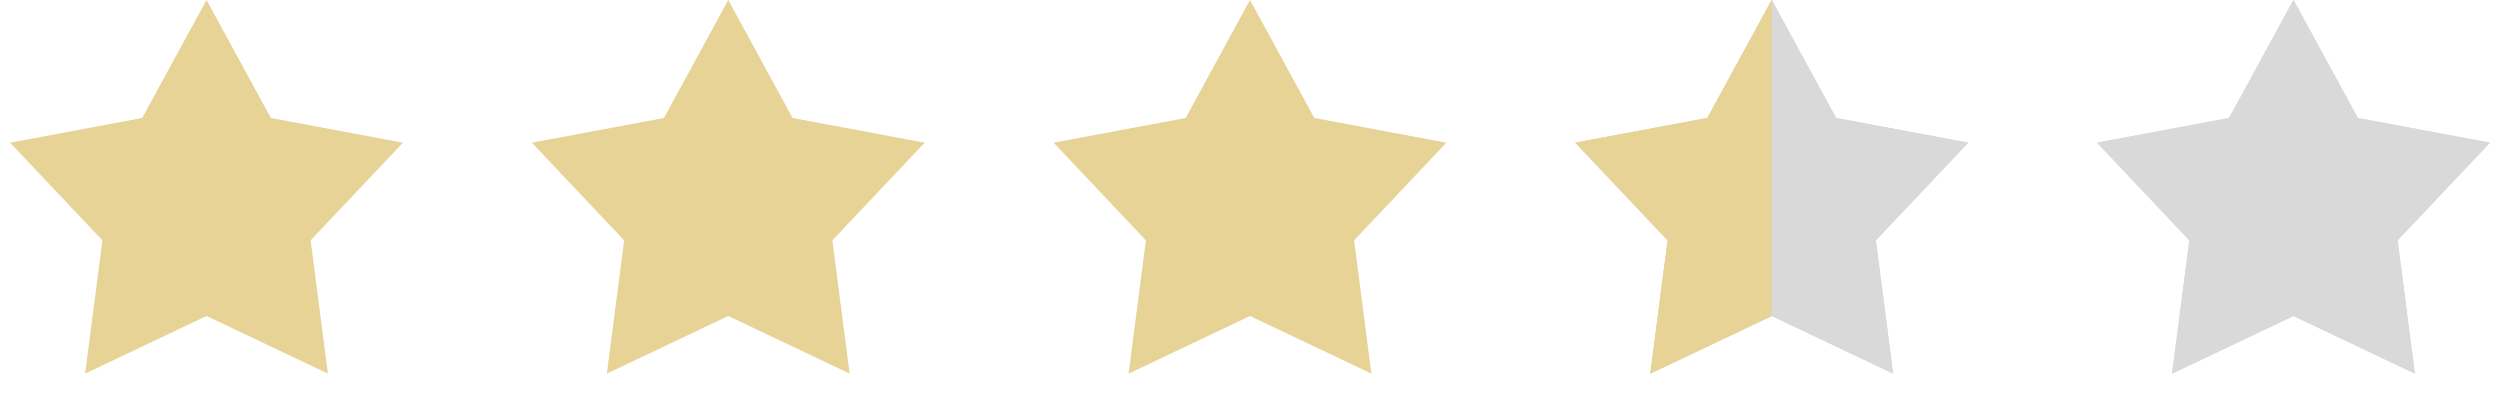 <svg width="115" height="19" viewBox="0 0 115 19" fill="none" xmlns="http://www.w3.org/2000/svg">
<path d="M9.5 0L12.46 5.427L18.535 6.564L14.289 11.056L15.084 17.186L9.5 14.535L3.916 17.186L4.711 11.056L0.465 6.564L6.54 5.427L9.5 0Z" fill="#E7D396"/>
<path d="M33.5 0L36.459 5.427L42.535 6.564L38.289 11.056L39.084 17.186L33.5 14.535L27.916 17.186L28.711 11.056L24.465 6.564L30.541 5.427L33.5 0Z" fill="#E7D396"/>
<path d="M57.5 0L60.459 5.427L66.535 6.564L62.289 11.056L63.084 17.186L57.5 14.535L51.916 17.186L52.711 11.056L48.465 6.564L54.541 5.427L57.5 0Z" fill="#E7D396"/>
<path d="M81.5 0L84.46 5.427L90.535 6.564L86.289 11.056L87.084 17.186L81.5 14.535L75.916 17.186L76.711 11.056L72.465 6.564L78.54 5.427L81.5 0Z" fill="#E7D396"/>
<path d="M81.5 0L84.46 5.427L90.535 6.564L86.289 11.056L87.084 17.186L81.5 14.535L75.916 17.186L76.711 11.056L72.465 6.564L78.54 5.427L81.5 0Z" fill="#D9D9D9"/>
<path d="M81.5 0V14.535L75.916 17.186L76.711 11.056L72.465 6.564L78.54 5.427L81.5 0Z" fill="#E7D396"/>
<path d="M105.5 0L108.46 5.427L114.535 6.564L110.289 11.056L111.084 17.186L105.5 14.535L99.916 17.186L100.711 11.056L96.465 6.564L102.541 5.427L105.5 0Z" fill="#E7D396"/>
<path d="M105.5 0L108.459 5.427L114.535 6.564L110.289 11.056L111.084 17.186L105.5 14.535L99.916 17.186L100.711 11.056L96.465 6.564L102.541 5.427L105.5 0Z" fill="#D9D9D9"/>
</svg>
